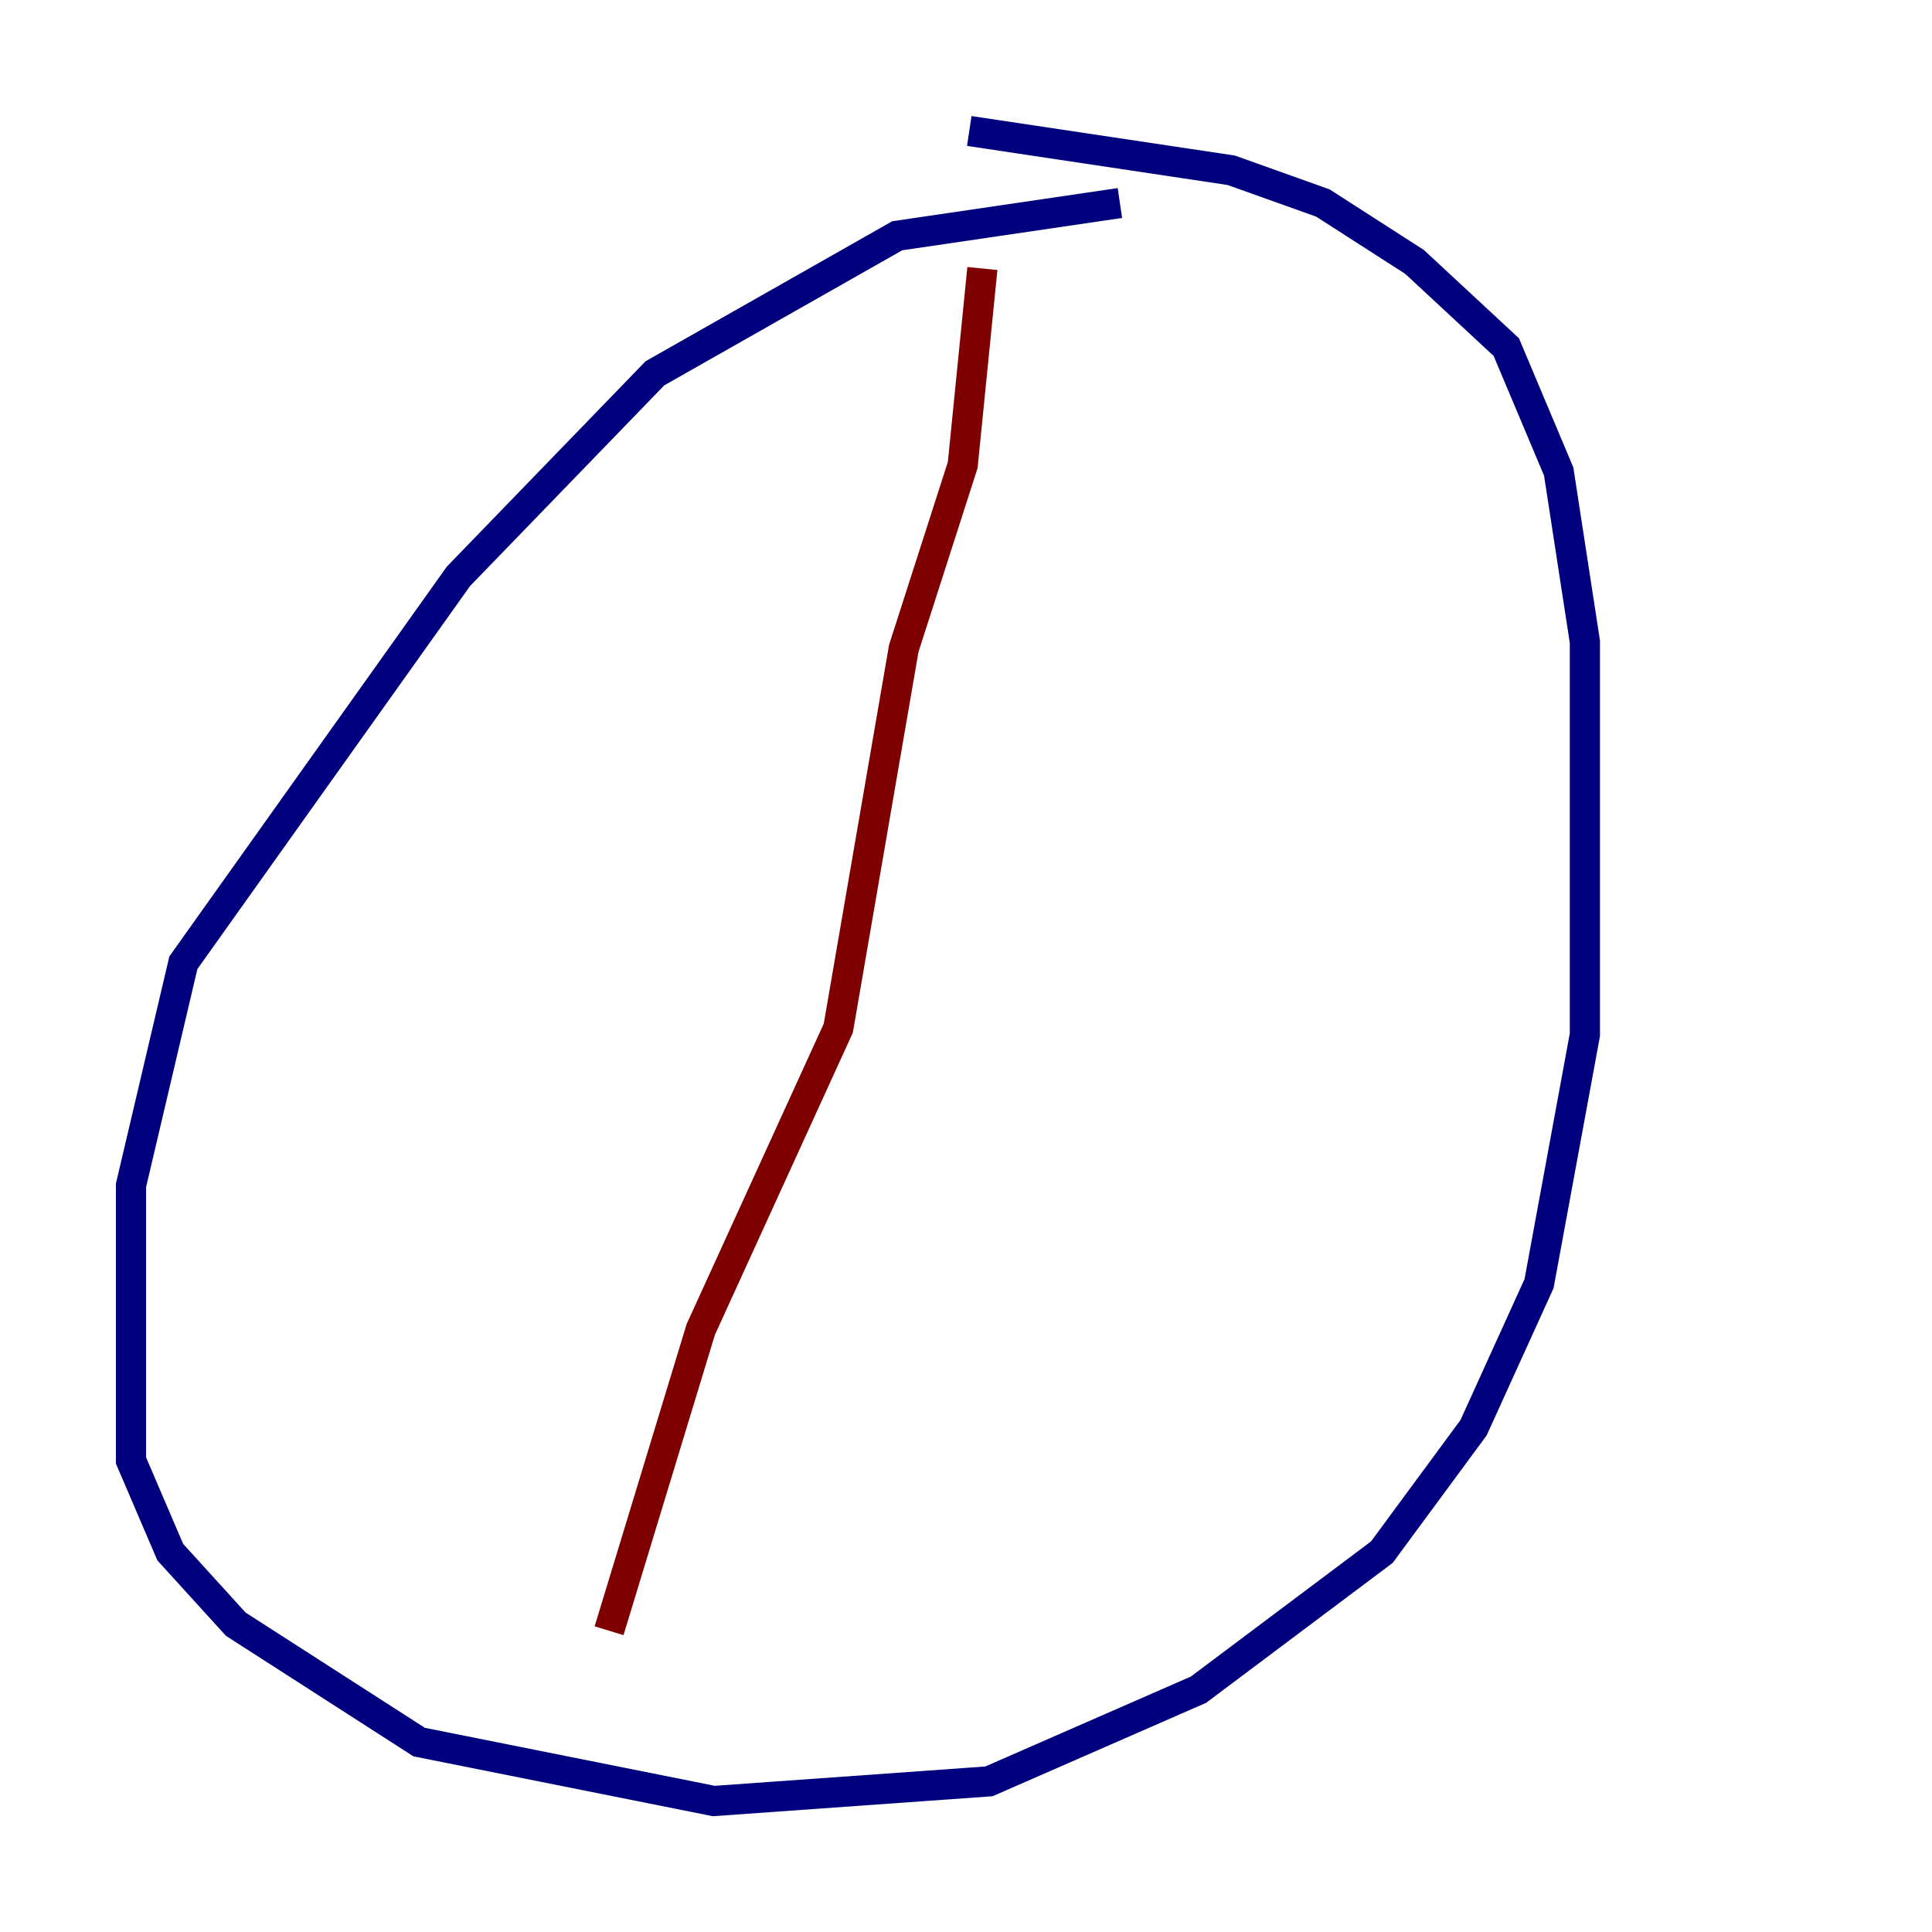 <?xml version="1.0" encoding="utf-8" ?>
<svg baseProfile="tiny" height="128" version="1.2" viewBox="0,0,128,128" width="128" xmlns="http://www.w3.org/2000/svg" xmlns:ev="http://www.w3.org/2001/xml-events" xmlns:xlink="http://www.w3.org/1999/xlink"><defs /><polyline fill="none" points="74.197,13.451 59.444,15.62 43.39,24.732 30.373,38.183 12.149,63.783 8.678,78.536 8.678,96.759 11.281,102.834 15.62,107.607 27.77,115.417 47.295,119.322 65.519,118.02 79.403,111.946 91.552,102.834 97.627,94.59 101.966,85.044 105.003,68.556 105.003,42.522 103.268,31.241 99.797,22.997 93.722,17.356 87.647,13.451 81.573,11.281 64.217,8.678" stroke="#00007f" stroke-width="2" /><polyline fill="none" points="65.085,17.79 63.783,30.807 59.878,42.956 55.539,68.122 46.427,88.081 40.352,108.041" stroke="#7f0000" stroke-width="2" /></svg>